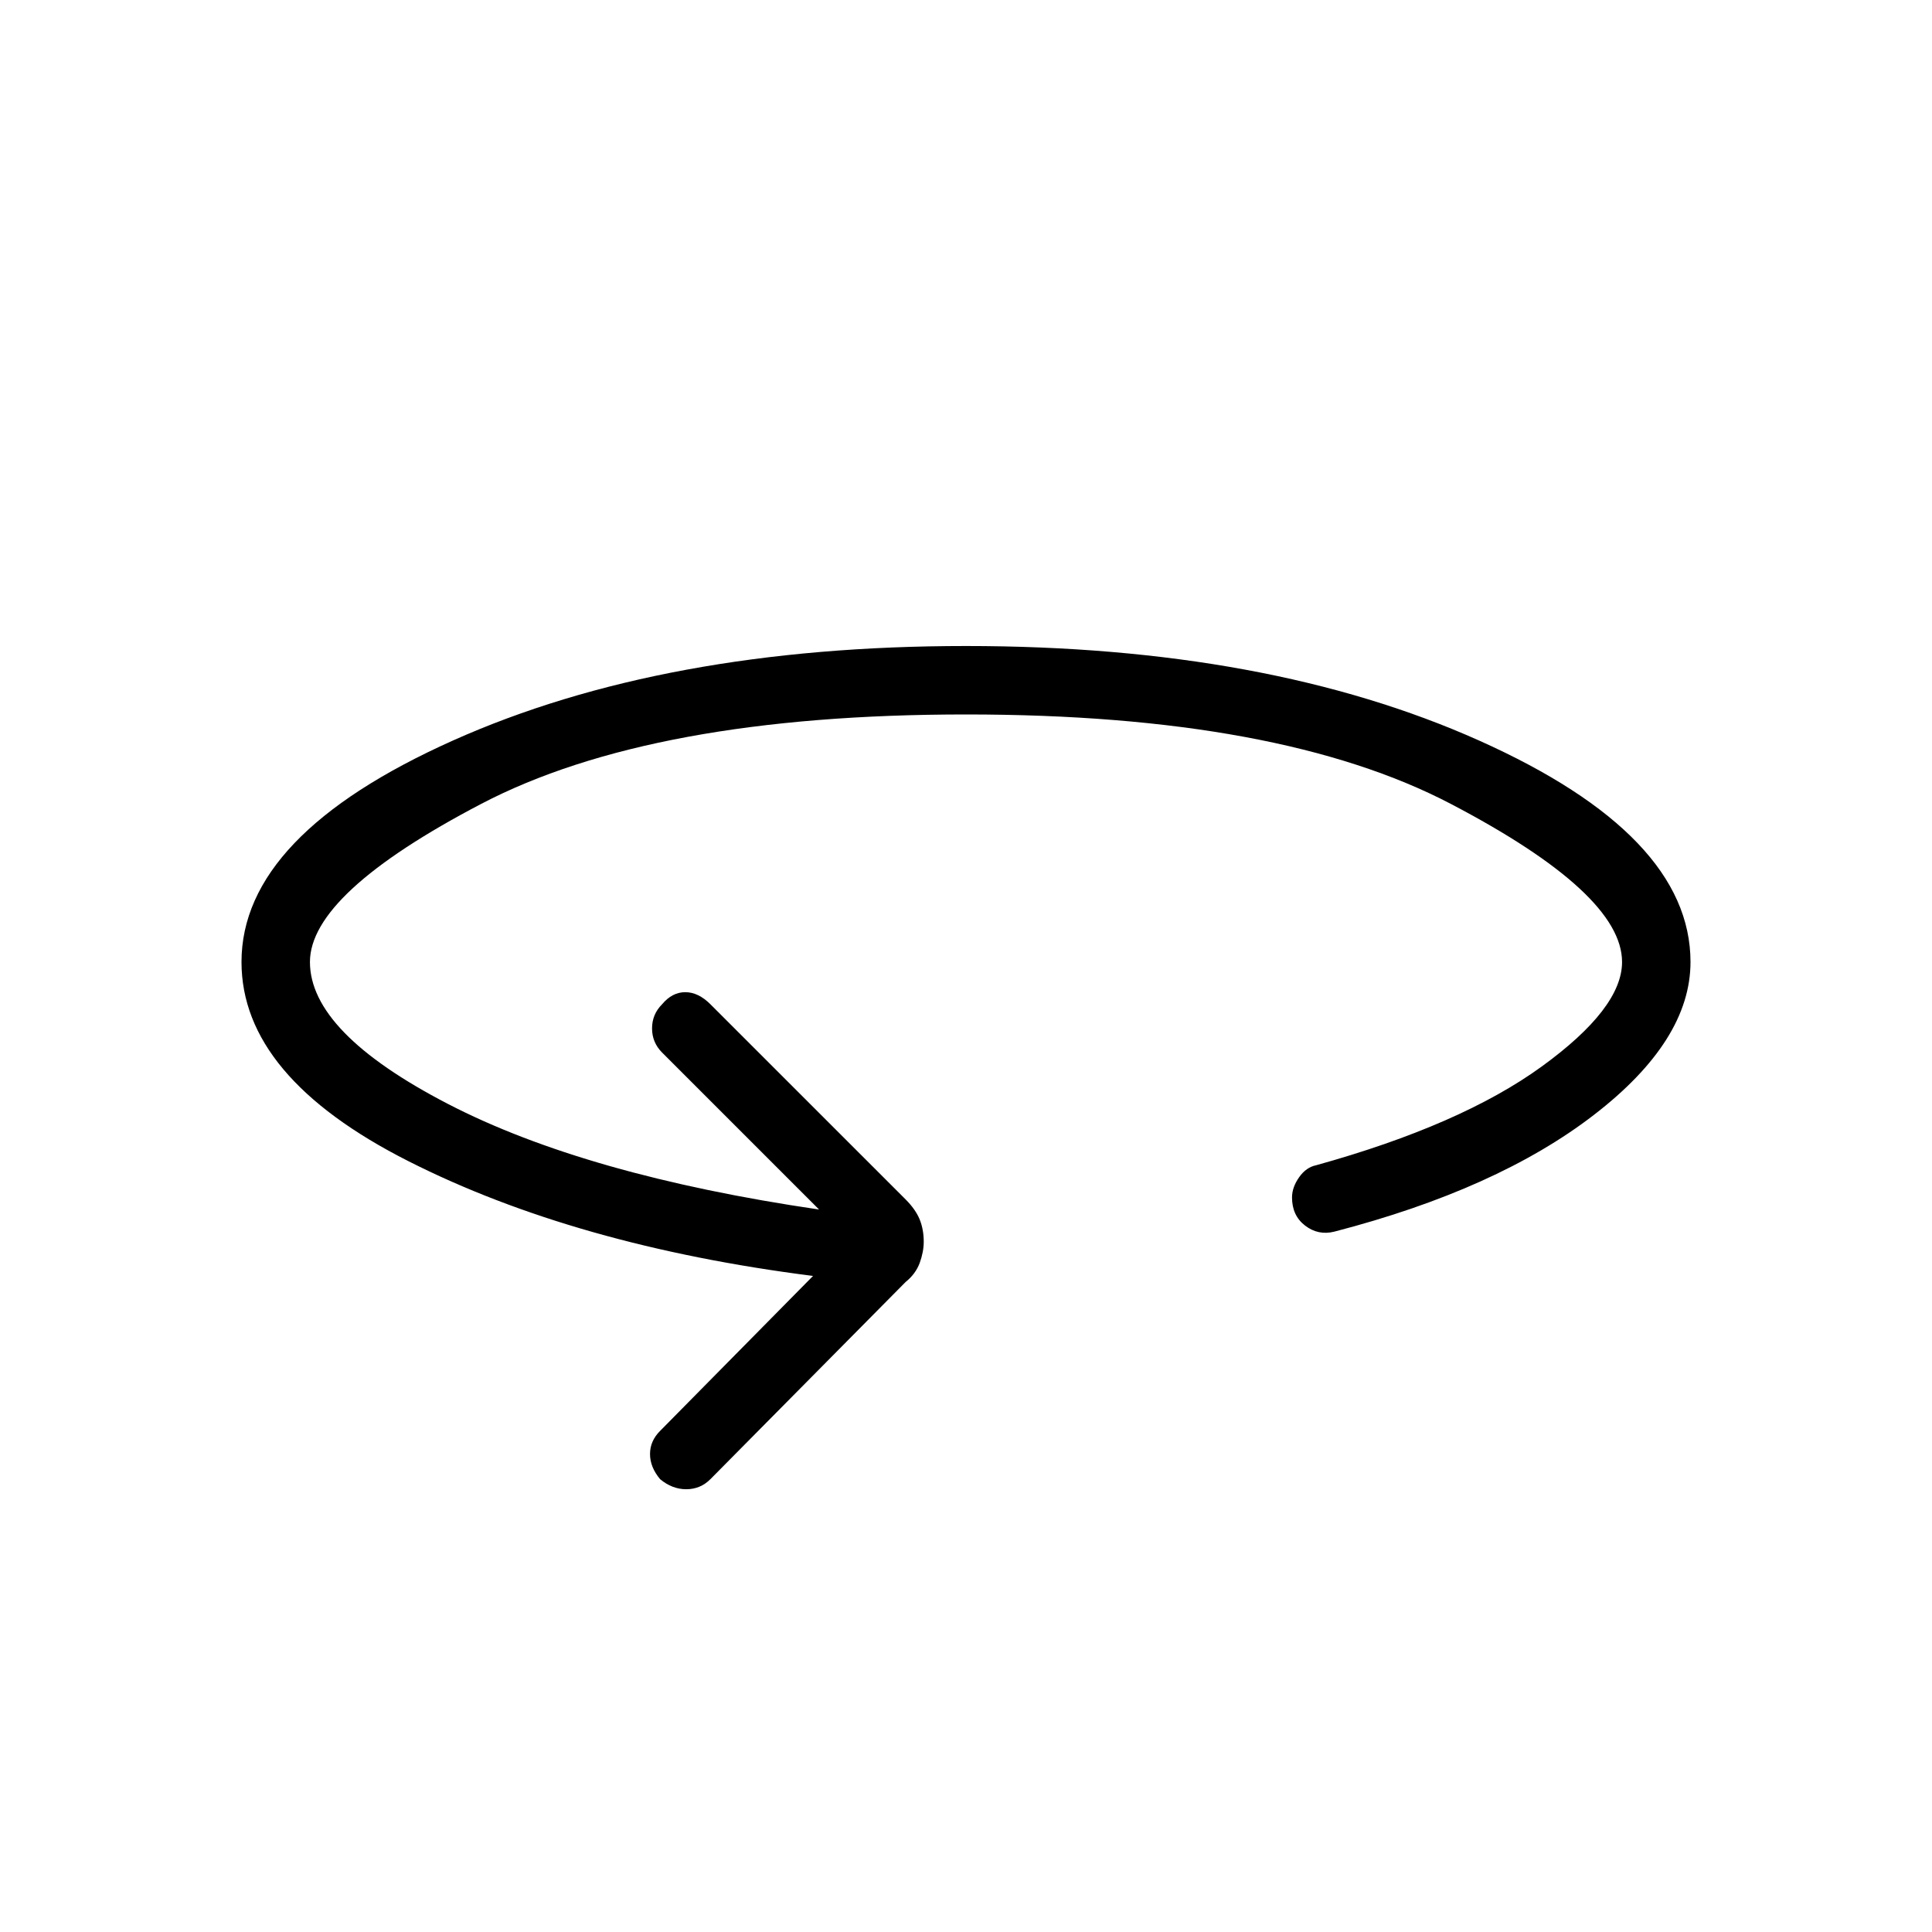 <svg xmlns="http://www.w3.org/2000/svg" height="40" width="40"><path d="M13.667 30.625Q13.458 30.375 13.458 30.104Q13.458 29.833 13.667 29.625L16.833 26.417Q11.917 25.792 8.458 24.042Q5 22.292 5 19.917Q5 17.292 9.375 15.333Q13.75 13.375 20 13.375Q26.25 13.375 30.625 15.333Q35 17.292 35 19.917Q35 21.542 33 23.083Q31 24.625 27.625 25.5Q27.292 25.583 27.021 25.375Q26.75 25.167 26.75 24.792Q26.75 24.583 26.896 24.375Q27.042 24.167 27.25 24.125Q30.25 23.292 31.917 22.083Q33.583 20.875 33.583 19.917Q33.583 18.5 30.042 16.646Q26.5 14.792 20 14.792Q13.5 14.792 9.958 16.646Q6.417 18.5 6.417 19.917Q6.417 21.375 9.271 22.854Q12.125 24.333 16.958 25.042L13.708 21.792Q13.5 21.583 13.5 21.292Q13.5 21 13.708 20.792Q13.917 20.542 14.188 20.542Q14.458 20.542 14.708 20.792L18.75 24.833Q18.958 25.042 19.042 25.25Q19.125 25.458 19.125 25.708Q19.125 25.917 19.042 26.146Q18.958 26.375 18.75 26.542L14.708 30.625Q14.5 30.833 14.208 30.833Q13.917 30.833 13.667 30.625Z"/></svg>